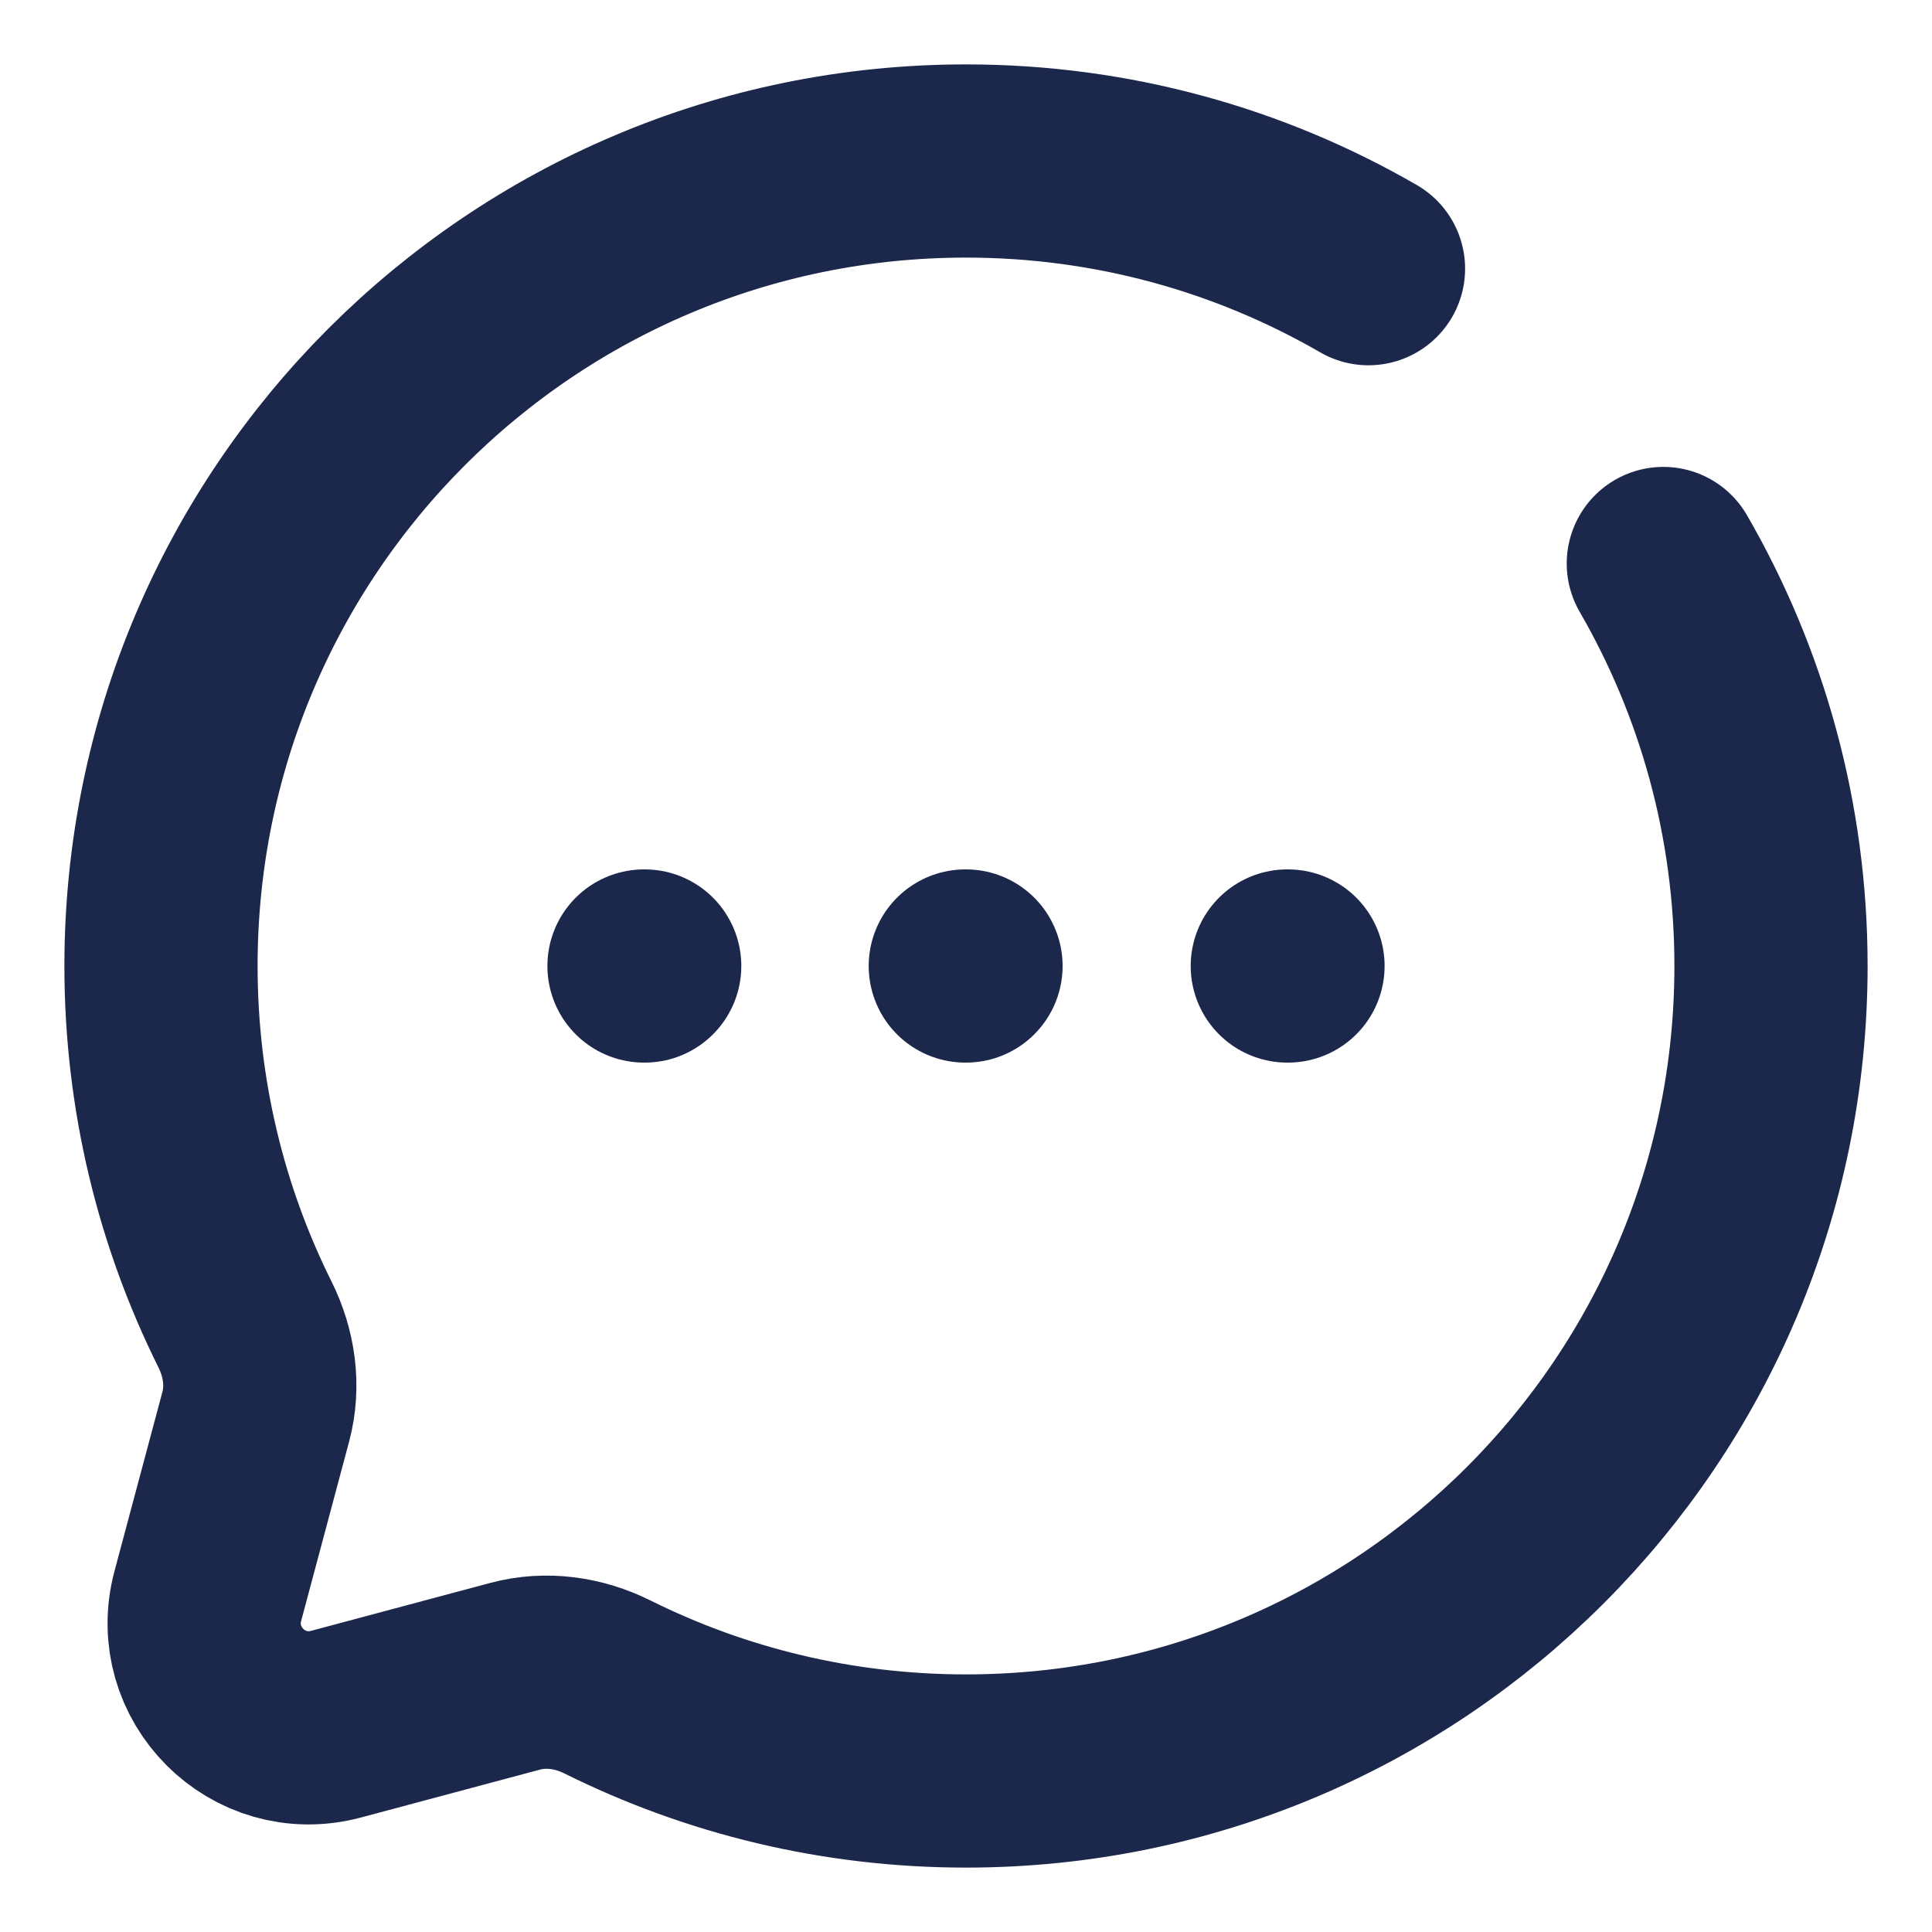 <svg width="30" height="30" viewBox="0 0 30 30" fill="none" xmlns="http://www.w3.org/2000/svg">
<path d="M21.25 4.172C19.411 3.109 17.277 2.5 15 2.5C8.096 2.5 2.5 8.096 2.5 15C2.5 17 2.97 18.89 3.804 20.566C4.026 21.011 4.1 21.52 3.971 22.001L3.227 24.783C2.904 25.991 4.009 27.096 5.217 26.773L7.999 26.029C8.48 25.9 8.989 25.974 9.434 26.196C11.111 27.03 13 27.5 15 27.5C21.904 27.5 27.5 21.904 27.5 15C27.5 12.723 26.891 10.589 25.828 8.75" stroke="#1C274C" stroke-width="3" stroke-linecap="round"/>
<path d="M10 15H10.011M14.989 15H15M19.989 15H20" stroke="#1C274C" stroke-width="3" stroke-linecap="round" stroke-linejoin="round"/>
</svg>
